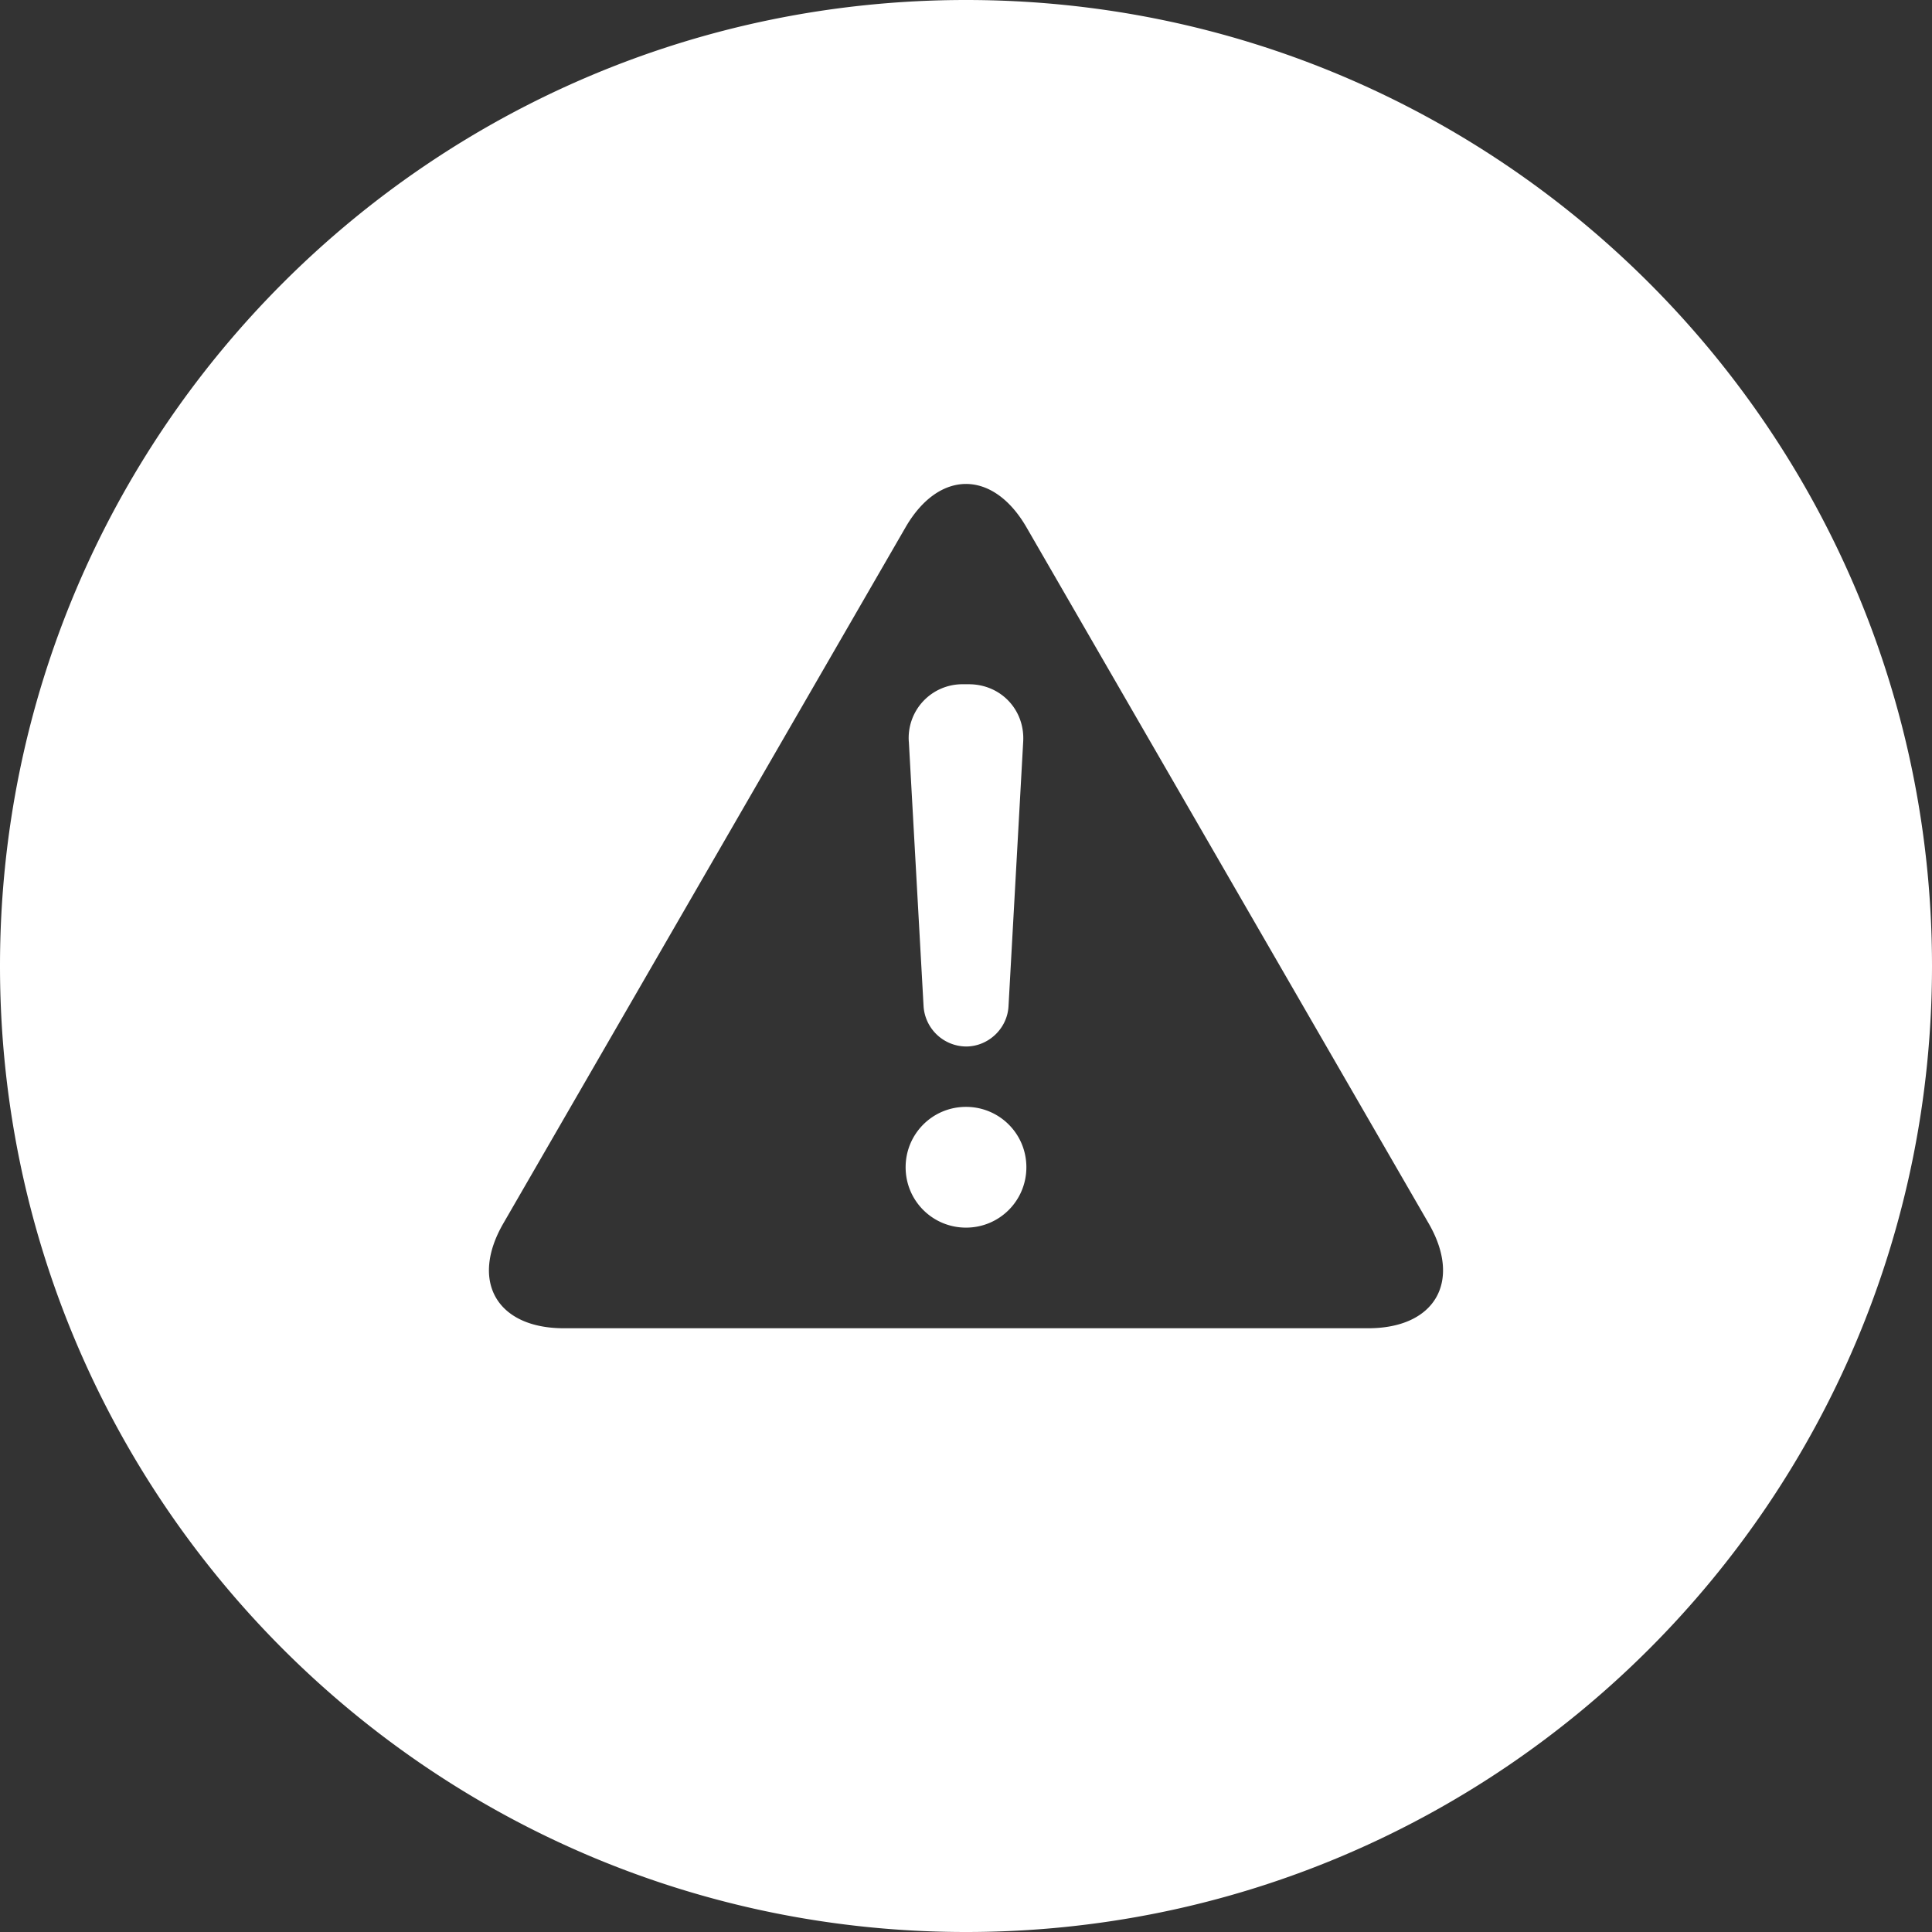 <svg xmlns="http://www.w3.org/2000/svg" viewBox="0 0 48 48"><rect x="0" y="0" width="48" height="48" fill="#333333" stroke="none"/><path fill="#FFF" fill-rule="evenodd" d="M24 48c13.255 0 24-10.745 24-24S37.255 0 24 0 0 10.745 0 24s10.745 24 24 24zm-1.503-34.897c.83-1.438 2.175-1.44 3.007 0l9.992 17.294c.83 1.438.16 2.603-1.504 2.603H14.008c-1.661 0-2.336-1.162-1.504-2.603l9.993-17.294zm.082 5.323A1.334 1.334 0 0 1 23.93 17h.141c.79 0 1.395.633 1.35 1.426l-.365 6.576c-.03.551-.499.998-1.055.998a1.069 1.069 0 0 1-1.055-.998l-.366-6.576zM22.5 29c0-.828.666-1.5 1.5-1.5.828 0 1.5.666 1.5 1.5 0 .828-.666 1.5-1.5 1.5-.828 0-1.5-.666-1.5-1.5z"/></svg>
